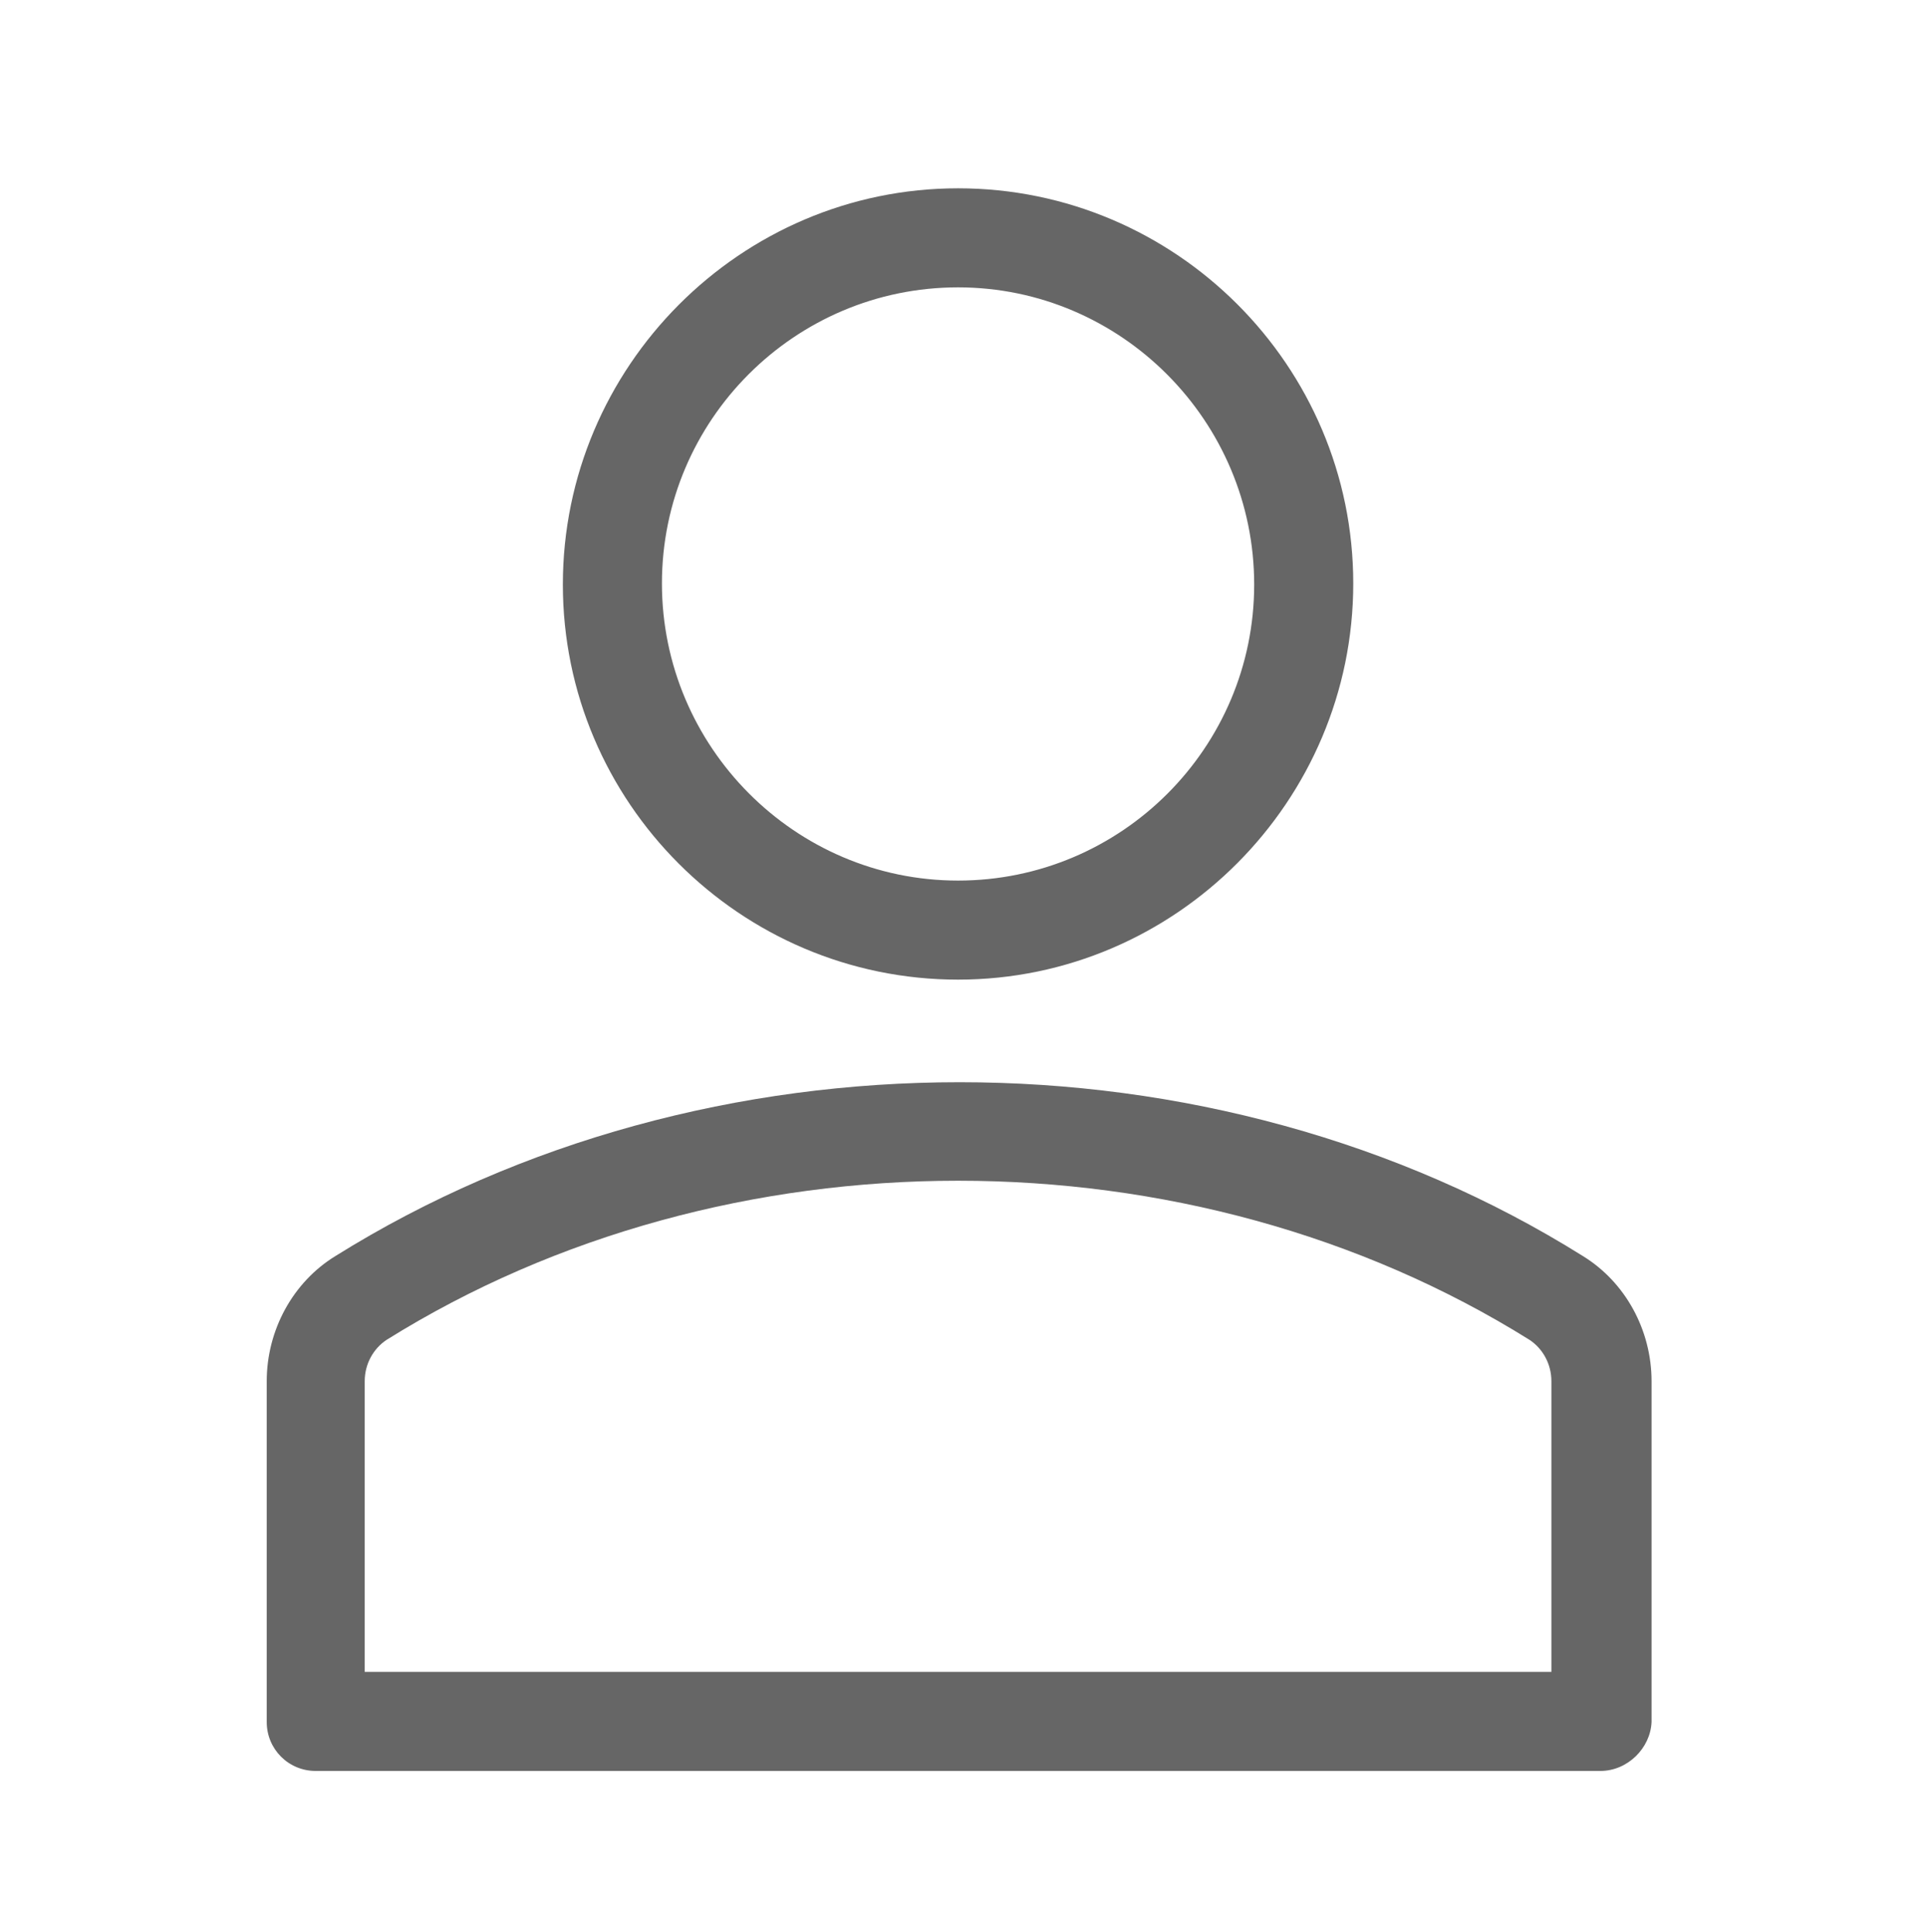 <?xml version="1.0" encoding="utf-8"?>
<!-- Generator: Adobe Illustrator 22.0.1, SVG Export Plug-In . SVG Version: 6.00 Build 0)  -->
<svg version="1.1" id="Capa_1" xmlns="http://www.w3.org/2000/svg" xmlns:xlink="http://www.w3.org/1999/xlink" x="0px" y="0px"
	 viewBox="0 0 177 177.5" style="enable-background:new 0 0 177 177.5;" xml:space="preserve">
<style type="text/css">
	.st0{fill:#707070;}
	.st1{fill:#FBA75F;}
	.st2{fill:#666666;}
	.st3{fill:#757575;}
	.st4{fill:#F38539;}
	.st5{fill:#F38335;}
	.st6{fill:#FF0101;}
	.st7{fill:#6A85D2;}
	.st8{fill:#4876ED;}
	.st9{fill:#00A651;}
	.st10{fill:#F98928;}
	.st11{fill:#A186BE;}
	.st12{fill:#2CA3FF;}
	.st13{fill:#39C4B5;}
	.st14{fill:#7A9D52;}
</style>
<g>
	<g>
		<path class="st2" d="M88,90c-20,0-36.3-16.3-36.3-36.3S68,17.3,88,17.3s36.3,16.3,36.3,36.3S108,90,88,90z M88,26.4
			c-15,0-27.2,12.2-27.2,27.2S73,80.9,88,80.9s27.2-12.2,27.2-27.2S103,26.4,88,26.4z"/>
		<path class="st2" d="M147,162.7H29c-2.5,0-4.5-2-4.5-4.5v-31.3c0-4.7,2.4-9.1,6.3-11.5c34.1-21.3,80.6-21.3,114.6,0
			c3.9,2.4,6.3,6.8,6.3,11.5v31.3C151.6,160.6,149.5,162.7,147,162.7z M33.5,153.6h109v-26.7c0-1.6-0.8-3-2-3.8
			c-31.2-19.5-73.8-19.5-105,0c-1.2,0.8-2,2.2-2,3.8L33.5,153.6z"/>
	</g>
</g>
</svg>
